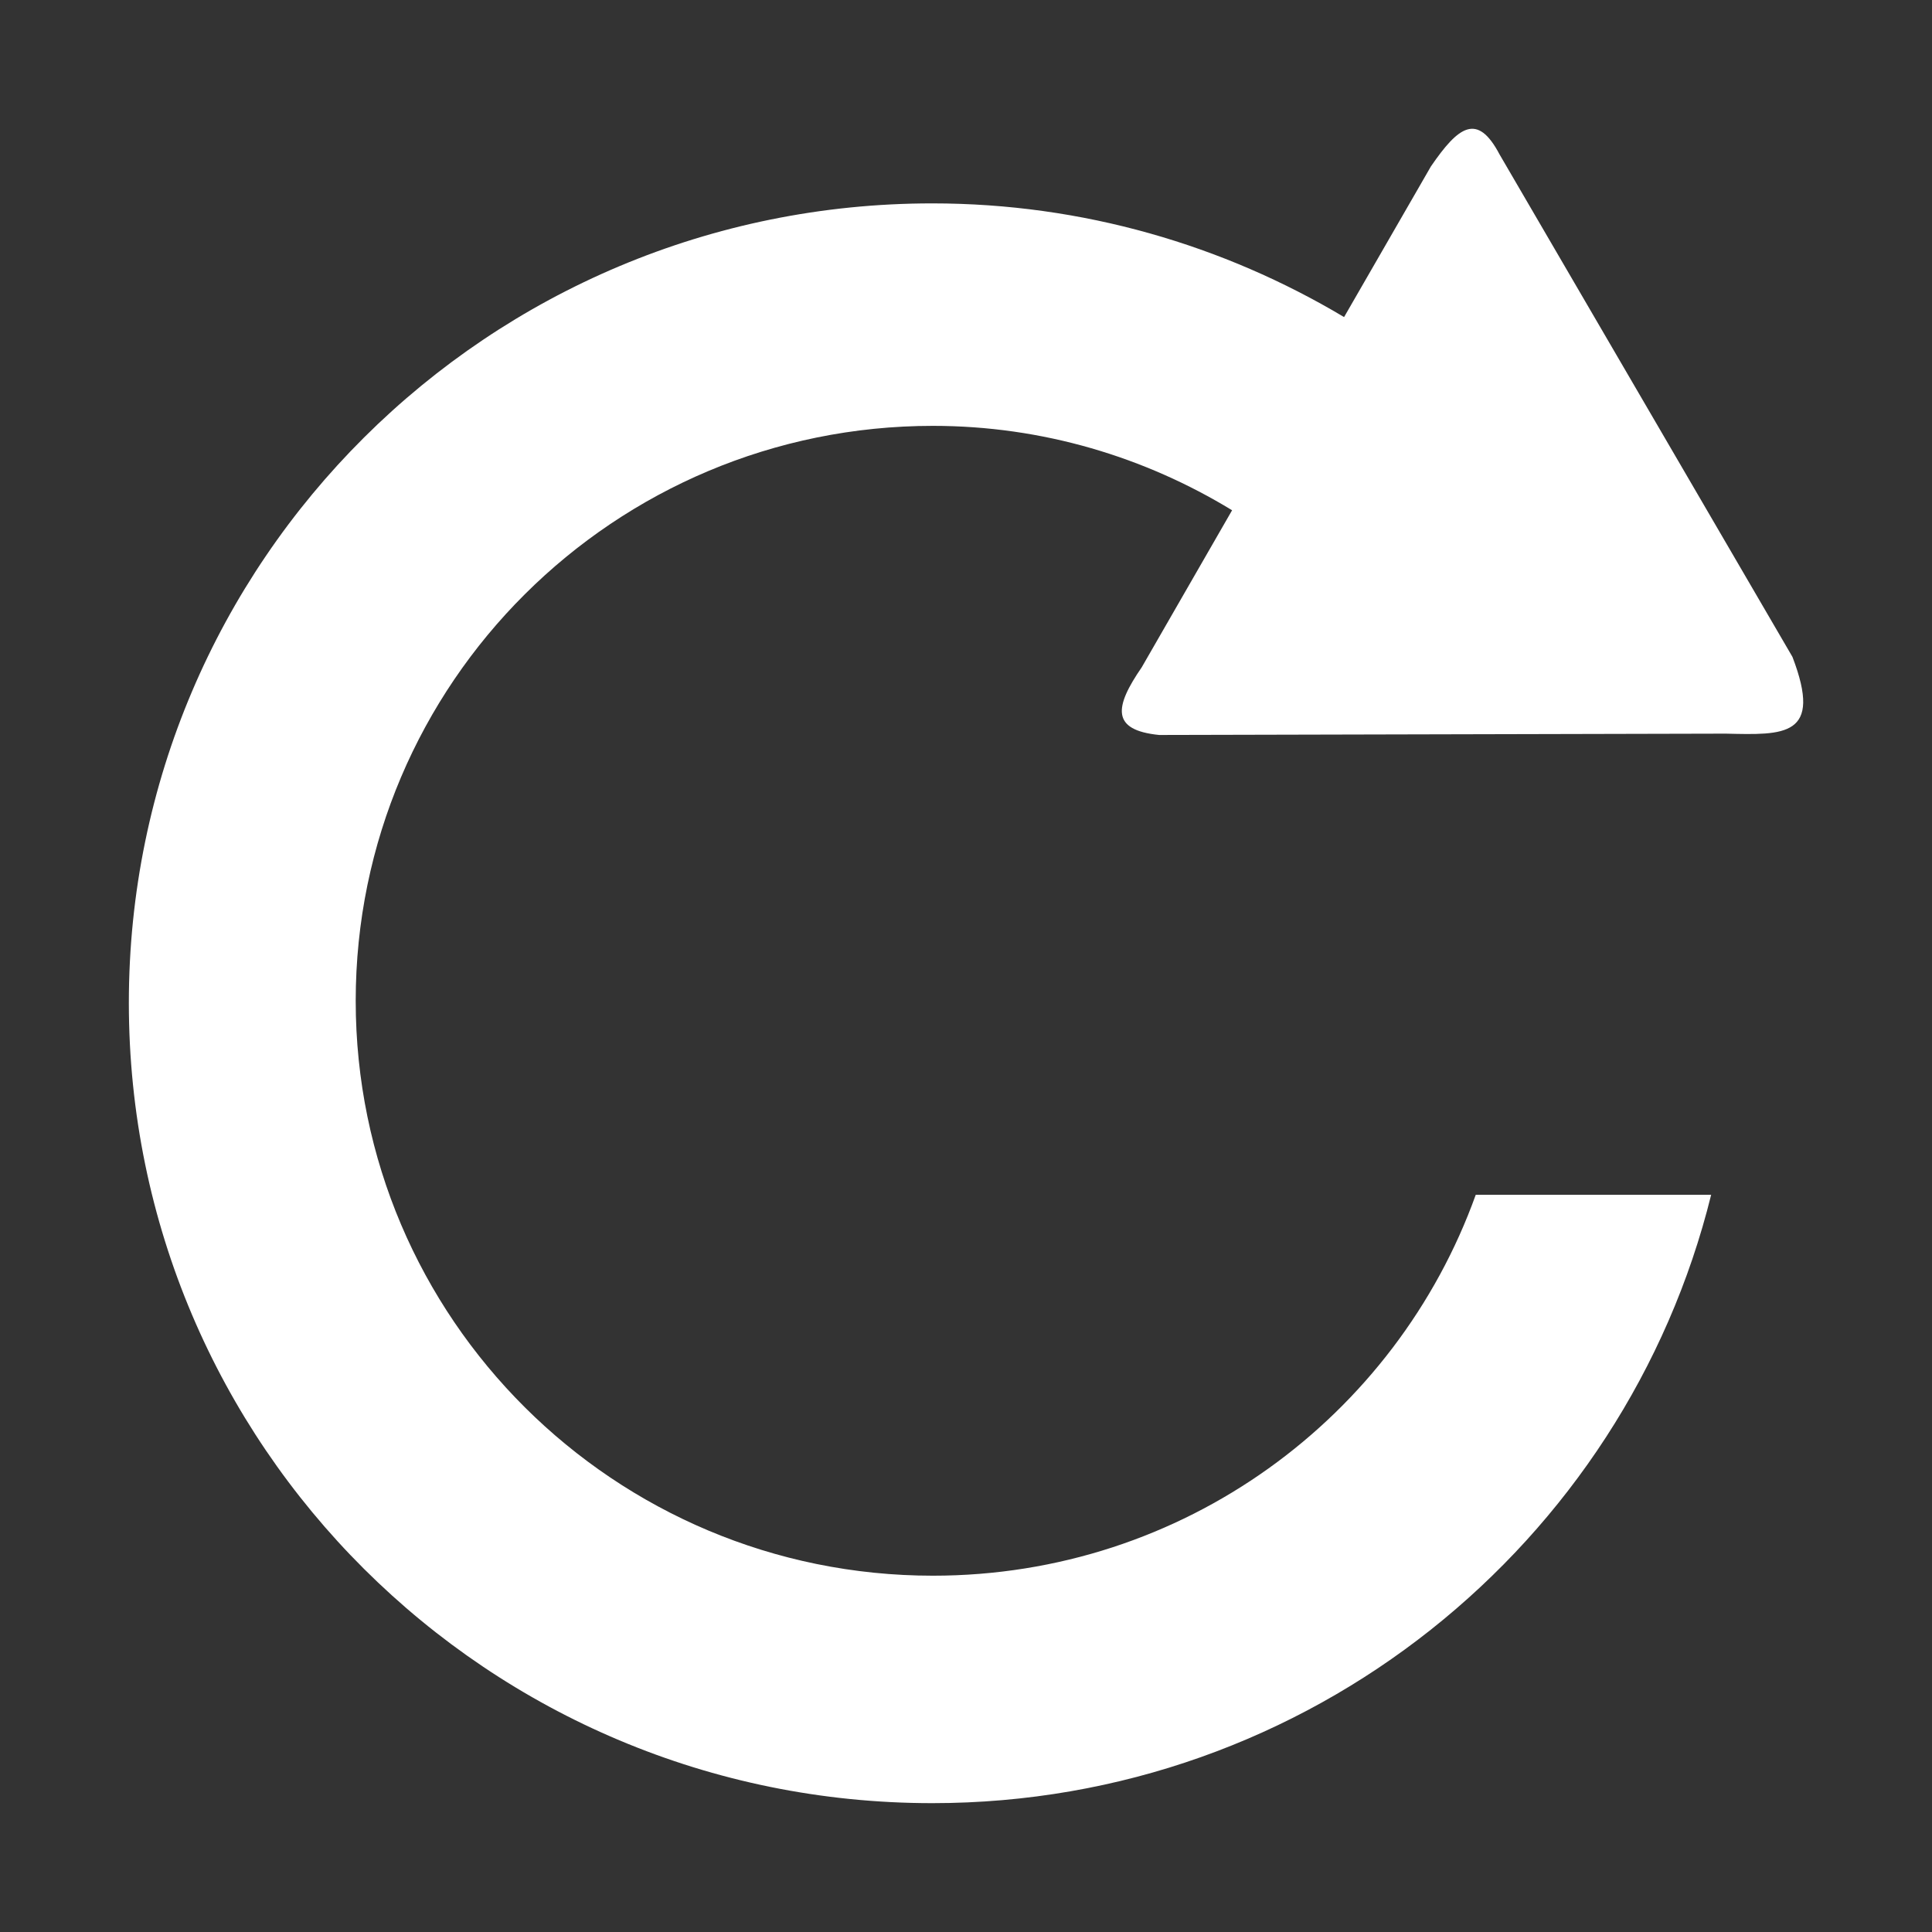 <?xml version="1.0" encoding="iso-8859-1"?>
<!DOCTYPE svg PUBLIC "-//W3C//DTD SVG 1.0//EN" "http://www.w3.org/TR/2001/REC-SVG-20010904/DTD/svg10.dtd">
<!-- Creator: CorelDRAW -->
<svg xmlns="http://www.w3.org/2000/svg" xmlns:odm="http://product.corel.com/CGS/11/cddns/" xml:space="preserve" width="26px" height="26px" style="shape-rendering:geometricPrecision; text-rendering:geometricPrecision; image-rendering:optimizeQuality; fill-rule:evenodd"
     viewBox="0 0 26000 26000">
 <rect x="0" y="0" width="26000" height="26000" fill="#333333" stroke="none"/>
 <defs>
  <style type="text/css">
   <![CDATA[
    .fil0 {fill:#FFFFFF}
   ]]>
  </style>
 </defs>
 <g id="Layer 1">
  <path class="fil0" d="M23226 9873l-7626 18c-650,-65 -604,-375 -235,-911l1216 -2113c-1169,-713 -2546,-1136 -4026,-1136 -4289,0 -7768,3465 -7768,7738 0,4271 3479,7736 7768,7736 3375,0 6232,-2140 7305,-5126l3168 0c-1159,4694 -5410,8187 -10482,8187 -5976,0 -10812,-4816 -10812,-10770 0,-5943 4836,-10759 10812,-10759 2026,0 3921,563 5542,1530l1169 -2028c368,-536 623,-732 924,-160l3941 6761c414,1080 -114,1051 -896,1033z"/>
 </g>
</svg>
